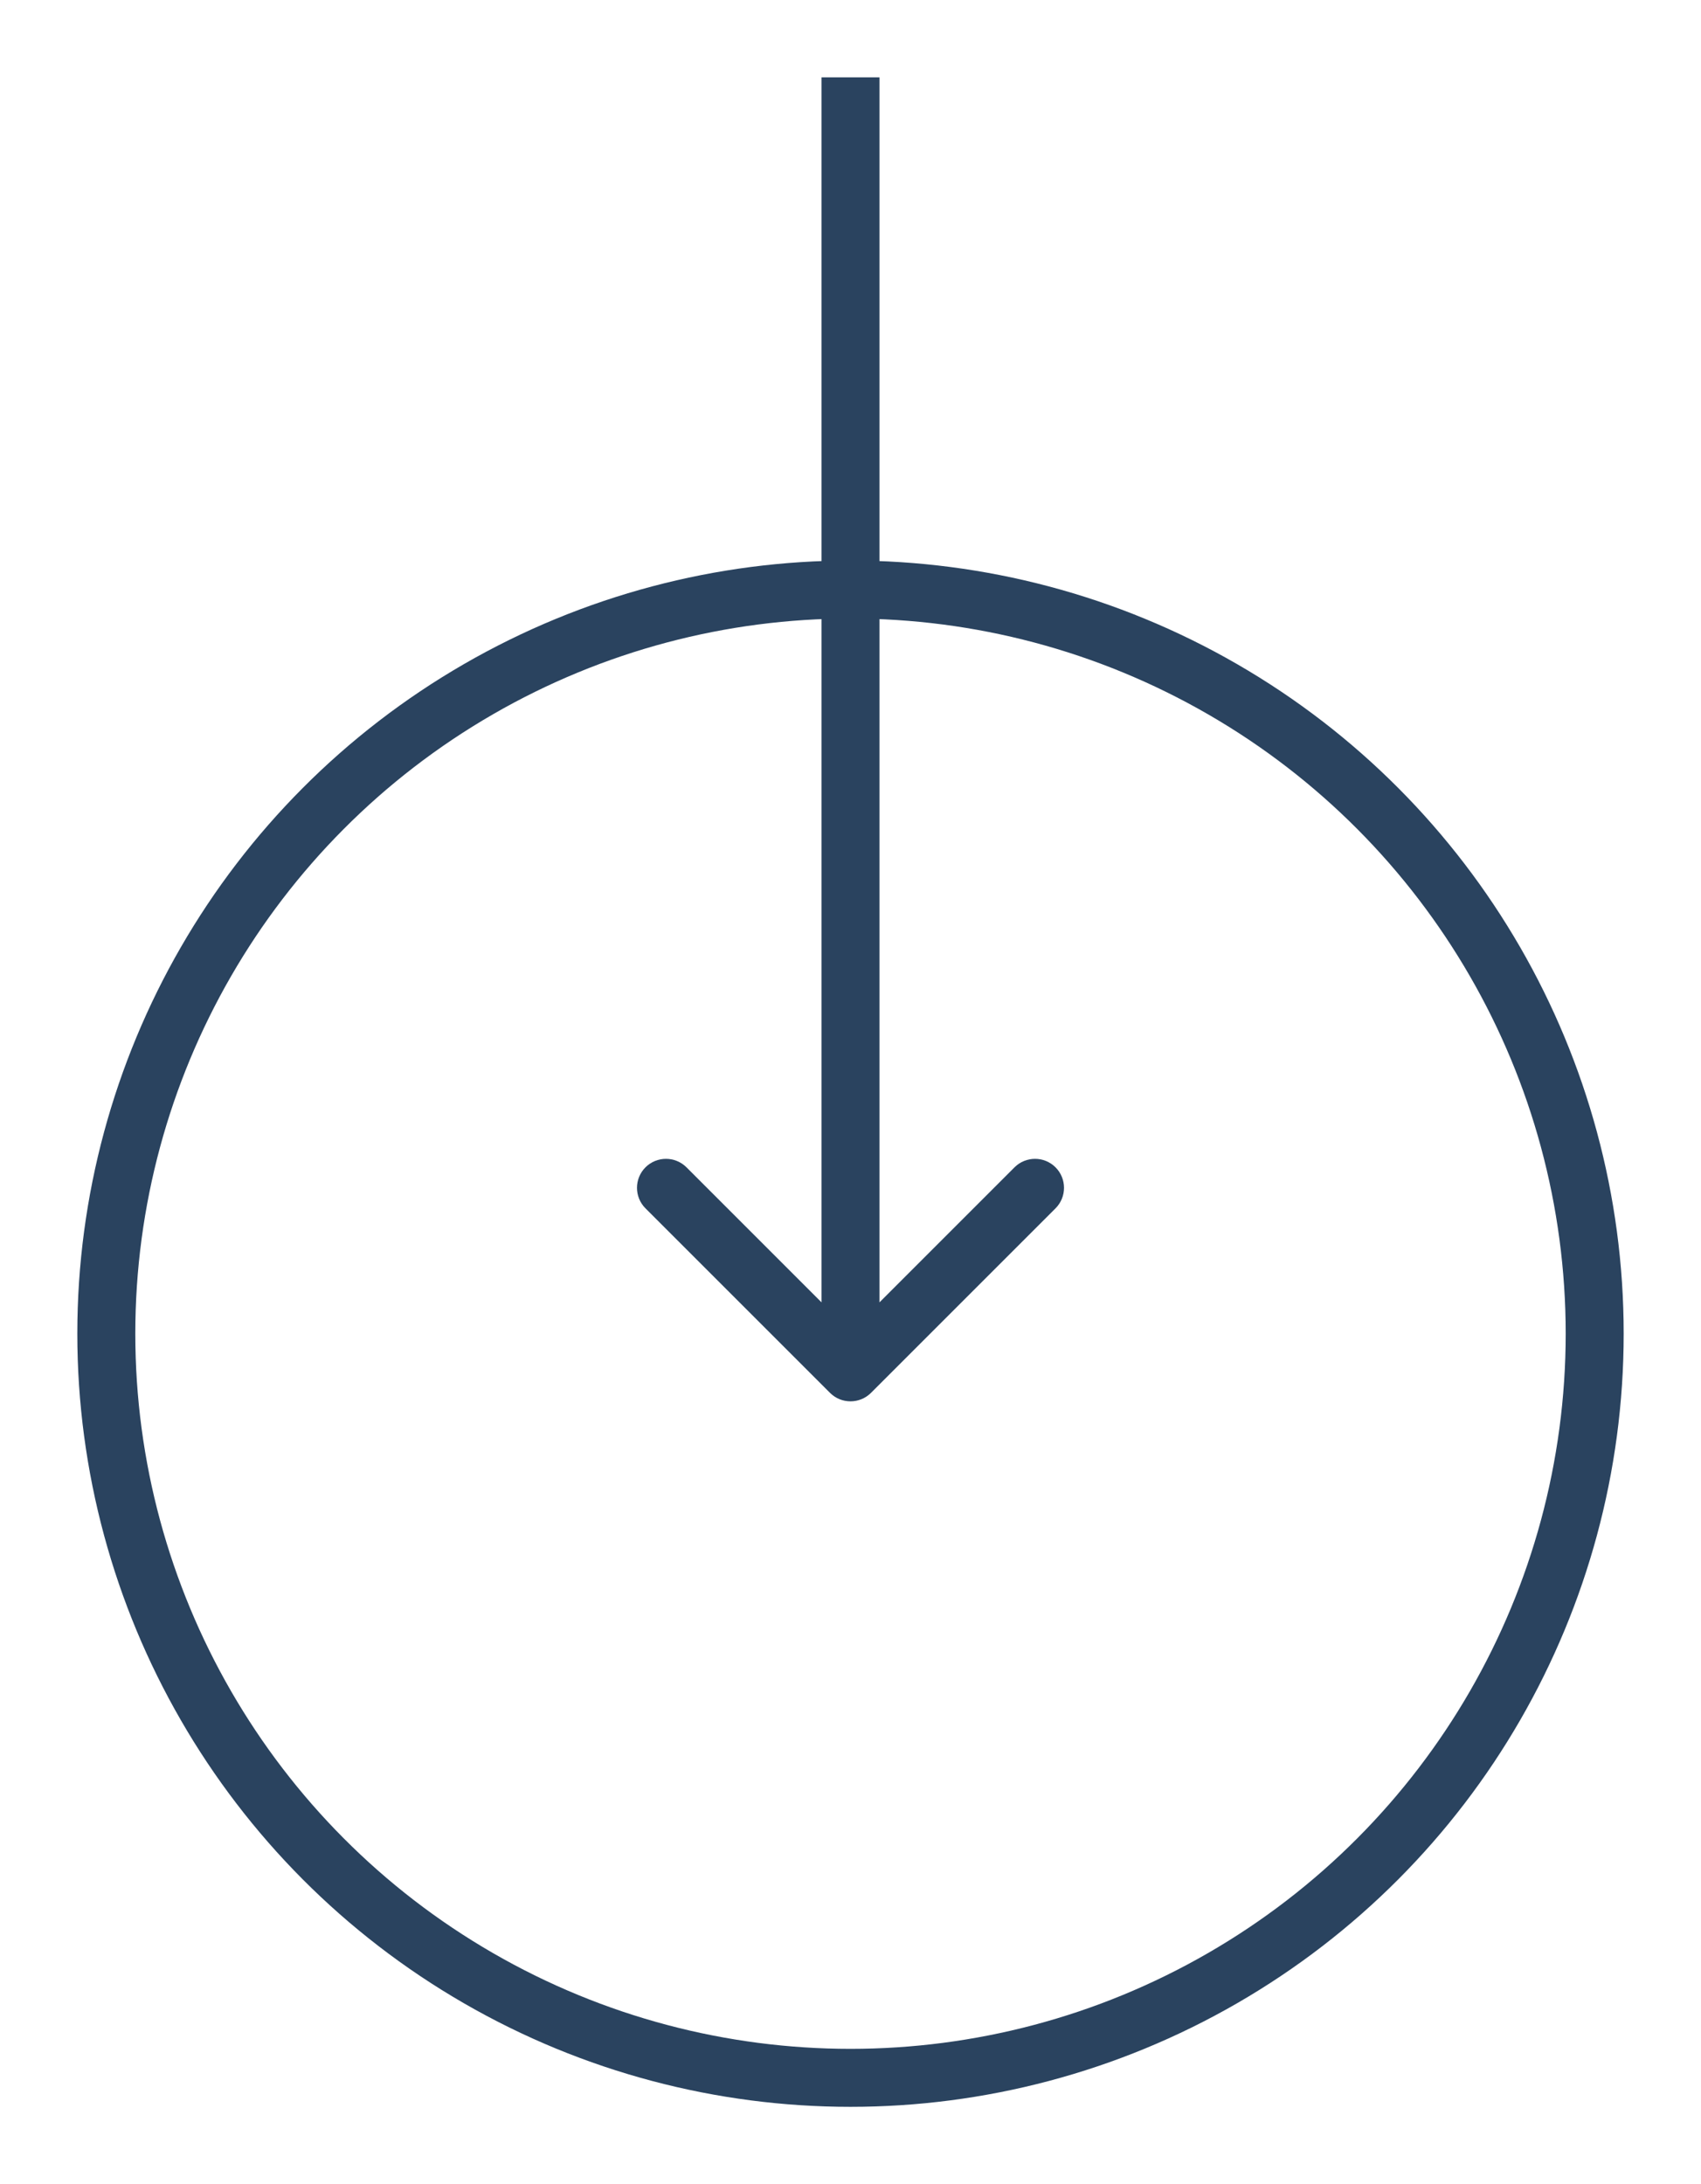 <svg width="88" height="113" viewBox="0 0 88 113" fill="none" xmlns="http://www.w3.org/2000/svg">
<g filter="url(#filter0_d_900_718)">
<circle cx="44" cy="65" r="38.5" stroke="#2A435F" stroke-width="3"/>
<path d="M42.939 68.061C43.525 68.646 44.475 68.646 45.061 68.061L54.607 58.515C55.192 57.929 55.192 56.979 54.607 56.393C54.021 55.808 53.071 55.808 52.485 56.393L44 64.879L35.515 56.393C34.929 55.808 33.979 55.808 33.393 56.393C32.808 56.979 32.808 57.929 33.393 58.515L42.939 68.061ZM42.5 6.55671e-08L42.5 67L45.5 67L45.5 -6.55671e-08L42.5 6.55671e-08Z" fill="#2A435F"/>
</g>
<defs>
<filter id="filter0_d_900_718" x="0" y="0" width="88" height="113" filterUnits="userSpaceOnUse" color-interpolation-filters="sRGB">
<feFlood flood-opacity="0" result="BackgroundImageFix"/>
<feColorMatrix in="SourceAlpha" type="matrix" values="0 0 0 0 0 0 0 0 0 0 0 0 0 0 0 0 0 0 127 0" result="hardAlpha"/>
<feOffset dy="4"/>
<feGaussianBlur stdDeviation="2"/>
<feComposite in2="hardAlpha" operator="out"/>
<feColorMatrix type="matrix" values="0 0 0 0 0 0 0 0 0 0 0 0 0 0 0 0 0 0 0.25 0"/>
<feBlend mode="normal" in2="BackgroundImageFix" result="effect1_dropShadow_900_718"/>
<feBlend mode="normal" in="SourceGraphic" in2="effect1_dropShadow_900_718" result="shape"/>
</filter>
</defs>
</svg>
